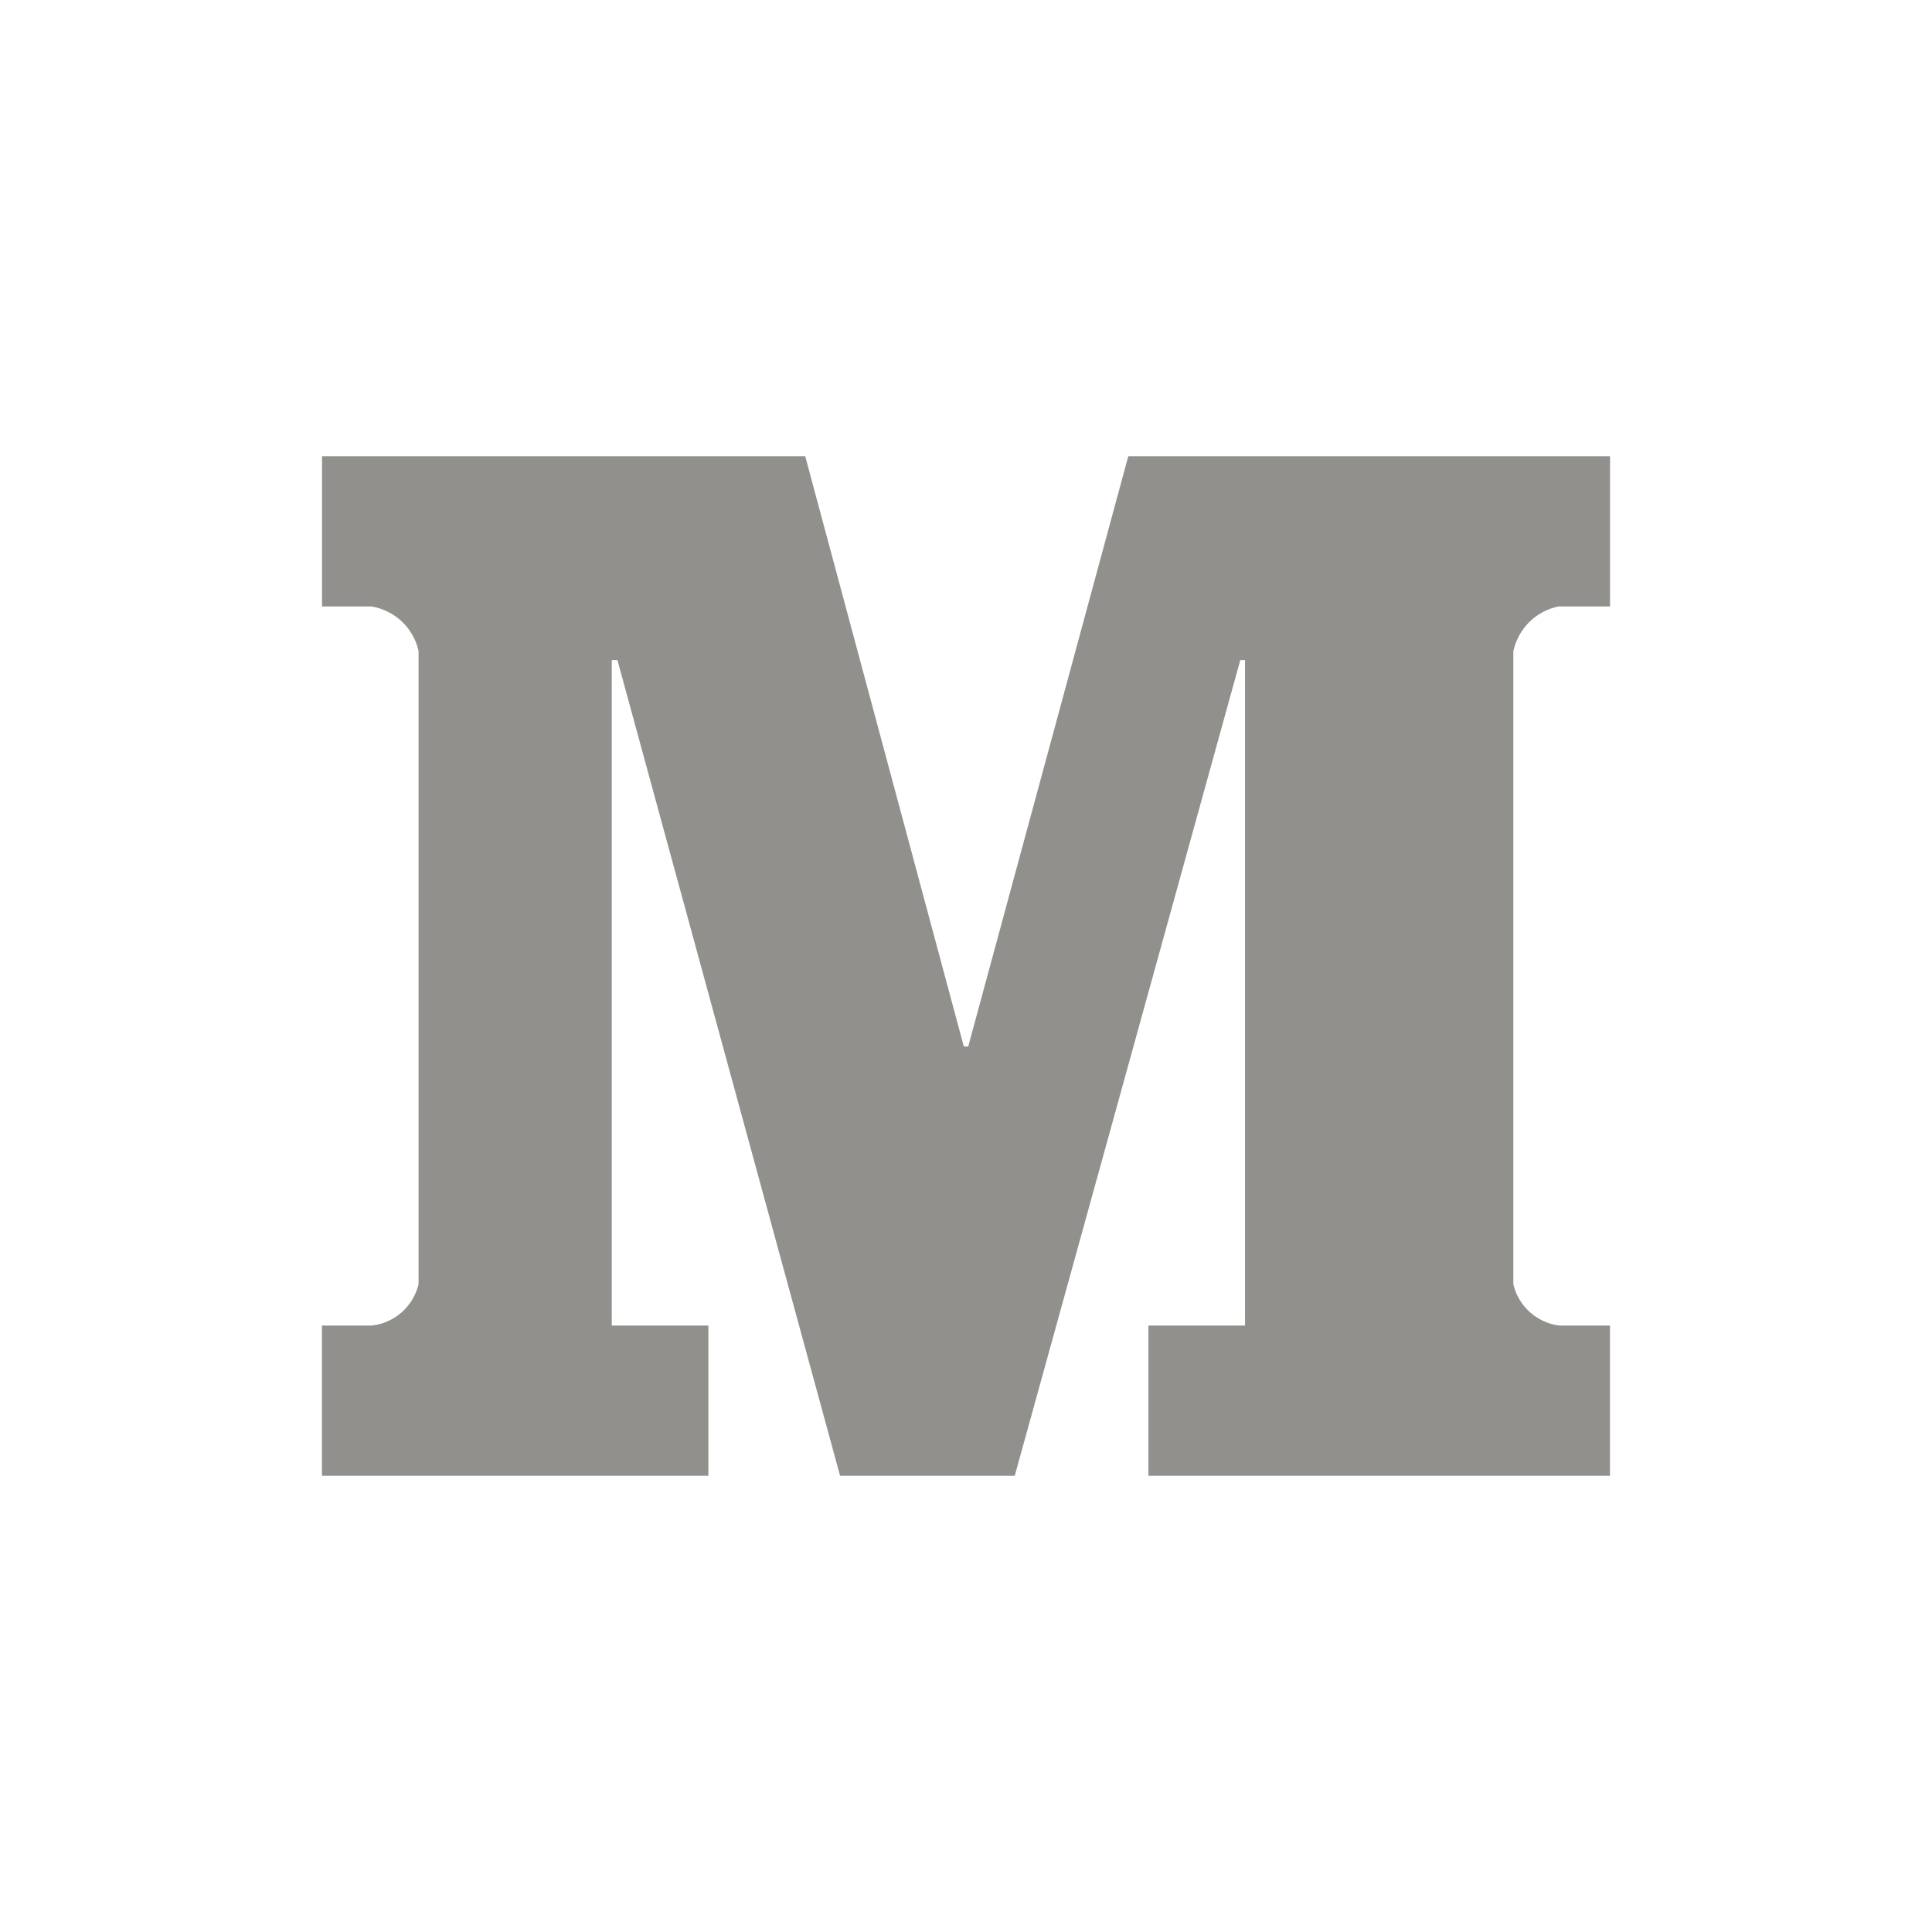 <!-- Generated by IcoMoon.io -->
<svg version="1.1" xmlns="http://www.w3.org/2000/svg" width="40" height="40" viewBox="0 0 40 40">
<title>medium-m</title>
<path fill="#91908d" d="M32.279 12.556h1.055v-3.111h-9.974l-3.314 12.222h-0.091l-3.284-12.222h-10.004v3.111h1.024c0.487 0.081 0.869 0.448 0.974 0.918l0.001 0.008v13.107c-0.112 0.46-0.498 0.805-0.971 0.855l-0.005 0h-1.024v3.111h8v-3.111h-2v-13.778h0.117l4.61 16.889h3.616l4.67-16.889h0.098v13.778h-2v3.111h9.556v-3.111h-1.055c-0.466-0.062-0.837-0.404-0.944-0.848l-0.002-0.008v-13.107c0.103-0.471 0.472-0.833 0.938-0.925l0.008-0.001z"></path>
</svg>
